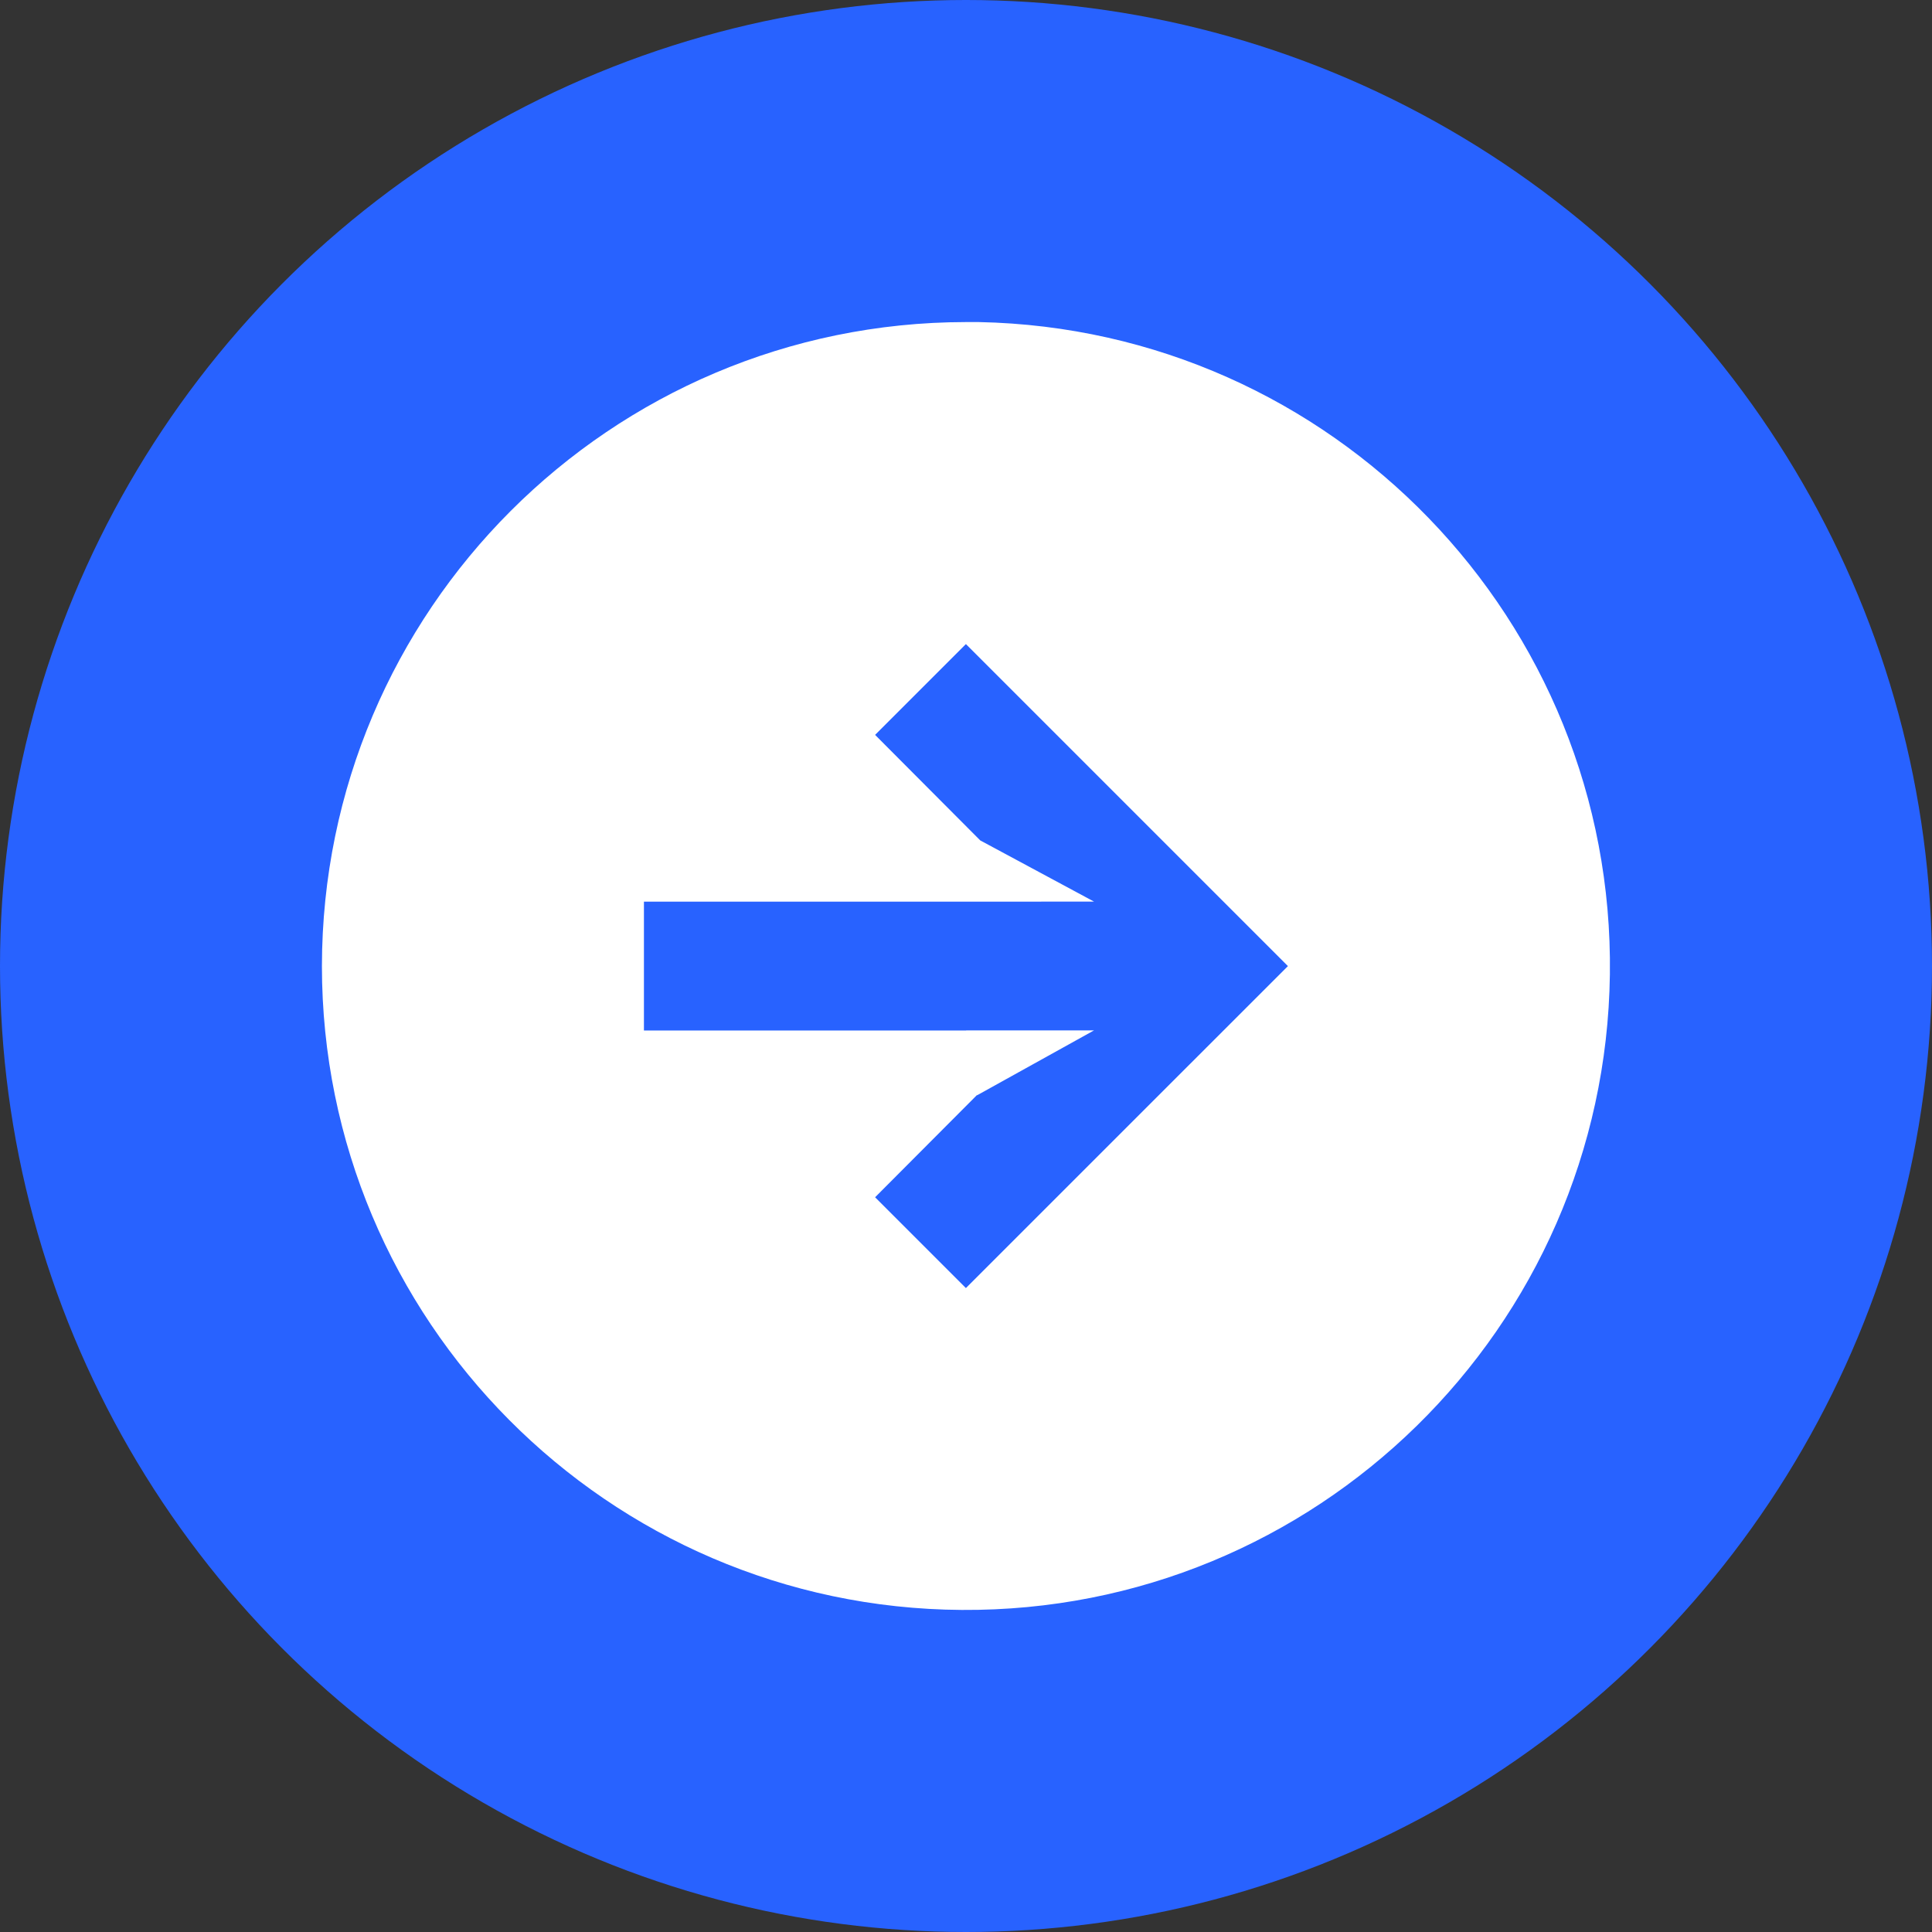 <svg width="40" height="40" viewBox="0 0 40 40" fill="none" xmlns="http://www.w3.org/2000/svg">
<rect x="0" y="0" width="40" height="40" fill="#333333" stroke="none"/>
<circle cx="20" cy="20" r="20" fill="#2862FF"/>
<path fill-rule="evenodd" clip-rule="evenodd" d="M19.998 6.668C12.638 6.676 6.673 12.641 6.665 20.002C6.667 27.33 12.583 33.284 19.911 33.332C27.24 33.38 33.233 27.504 33.331 20.176C33.428 12.848 27.592 6.815 20.265 6.668H19.998ZM18.118 24.788L19.998 26.668L26.665 20.002L19.998 13.335L18.118 15.215L20.295 17.4L22.651 18.667H21.557L21.558 18.668H13.332V21.335H20.004L20.003 21.333H22.651L20.229 22.677L20.228 22.671L18.118 24.788Z" fill="white"/>
</svg>
